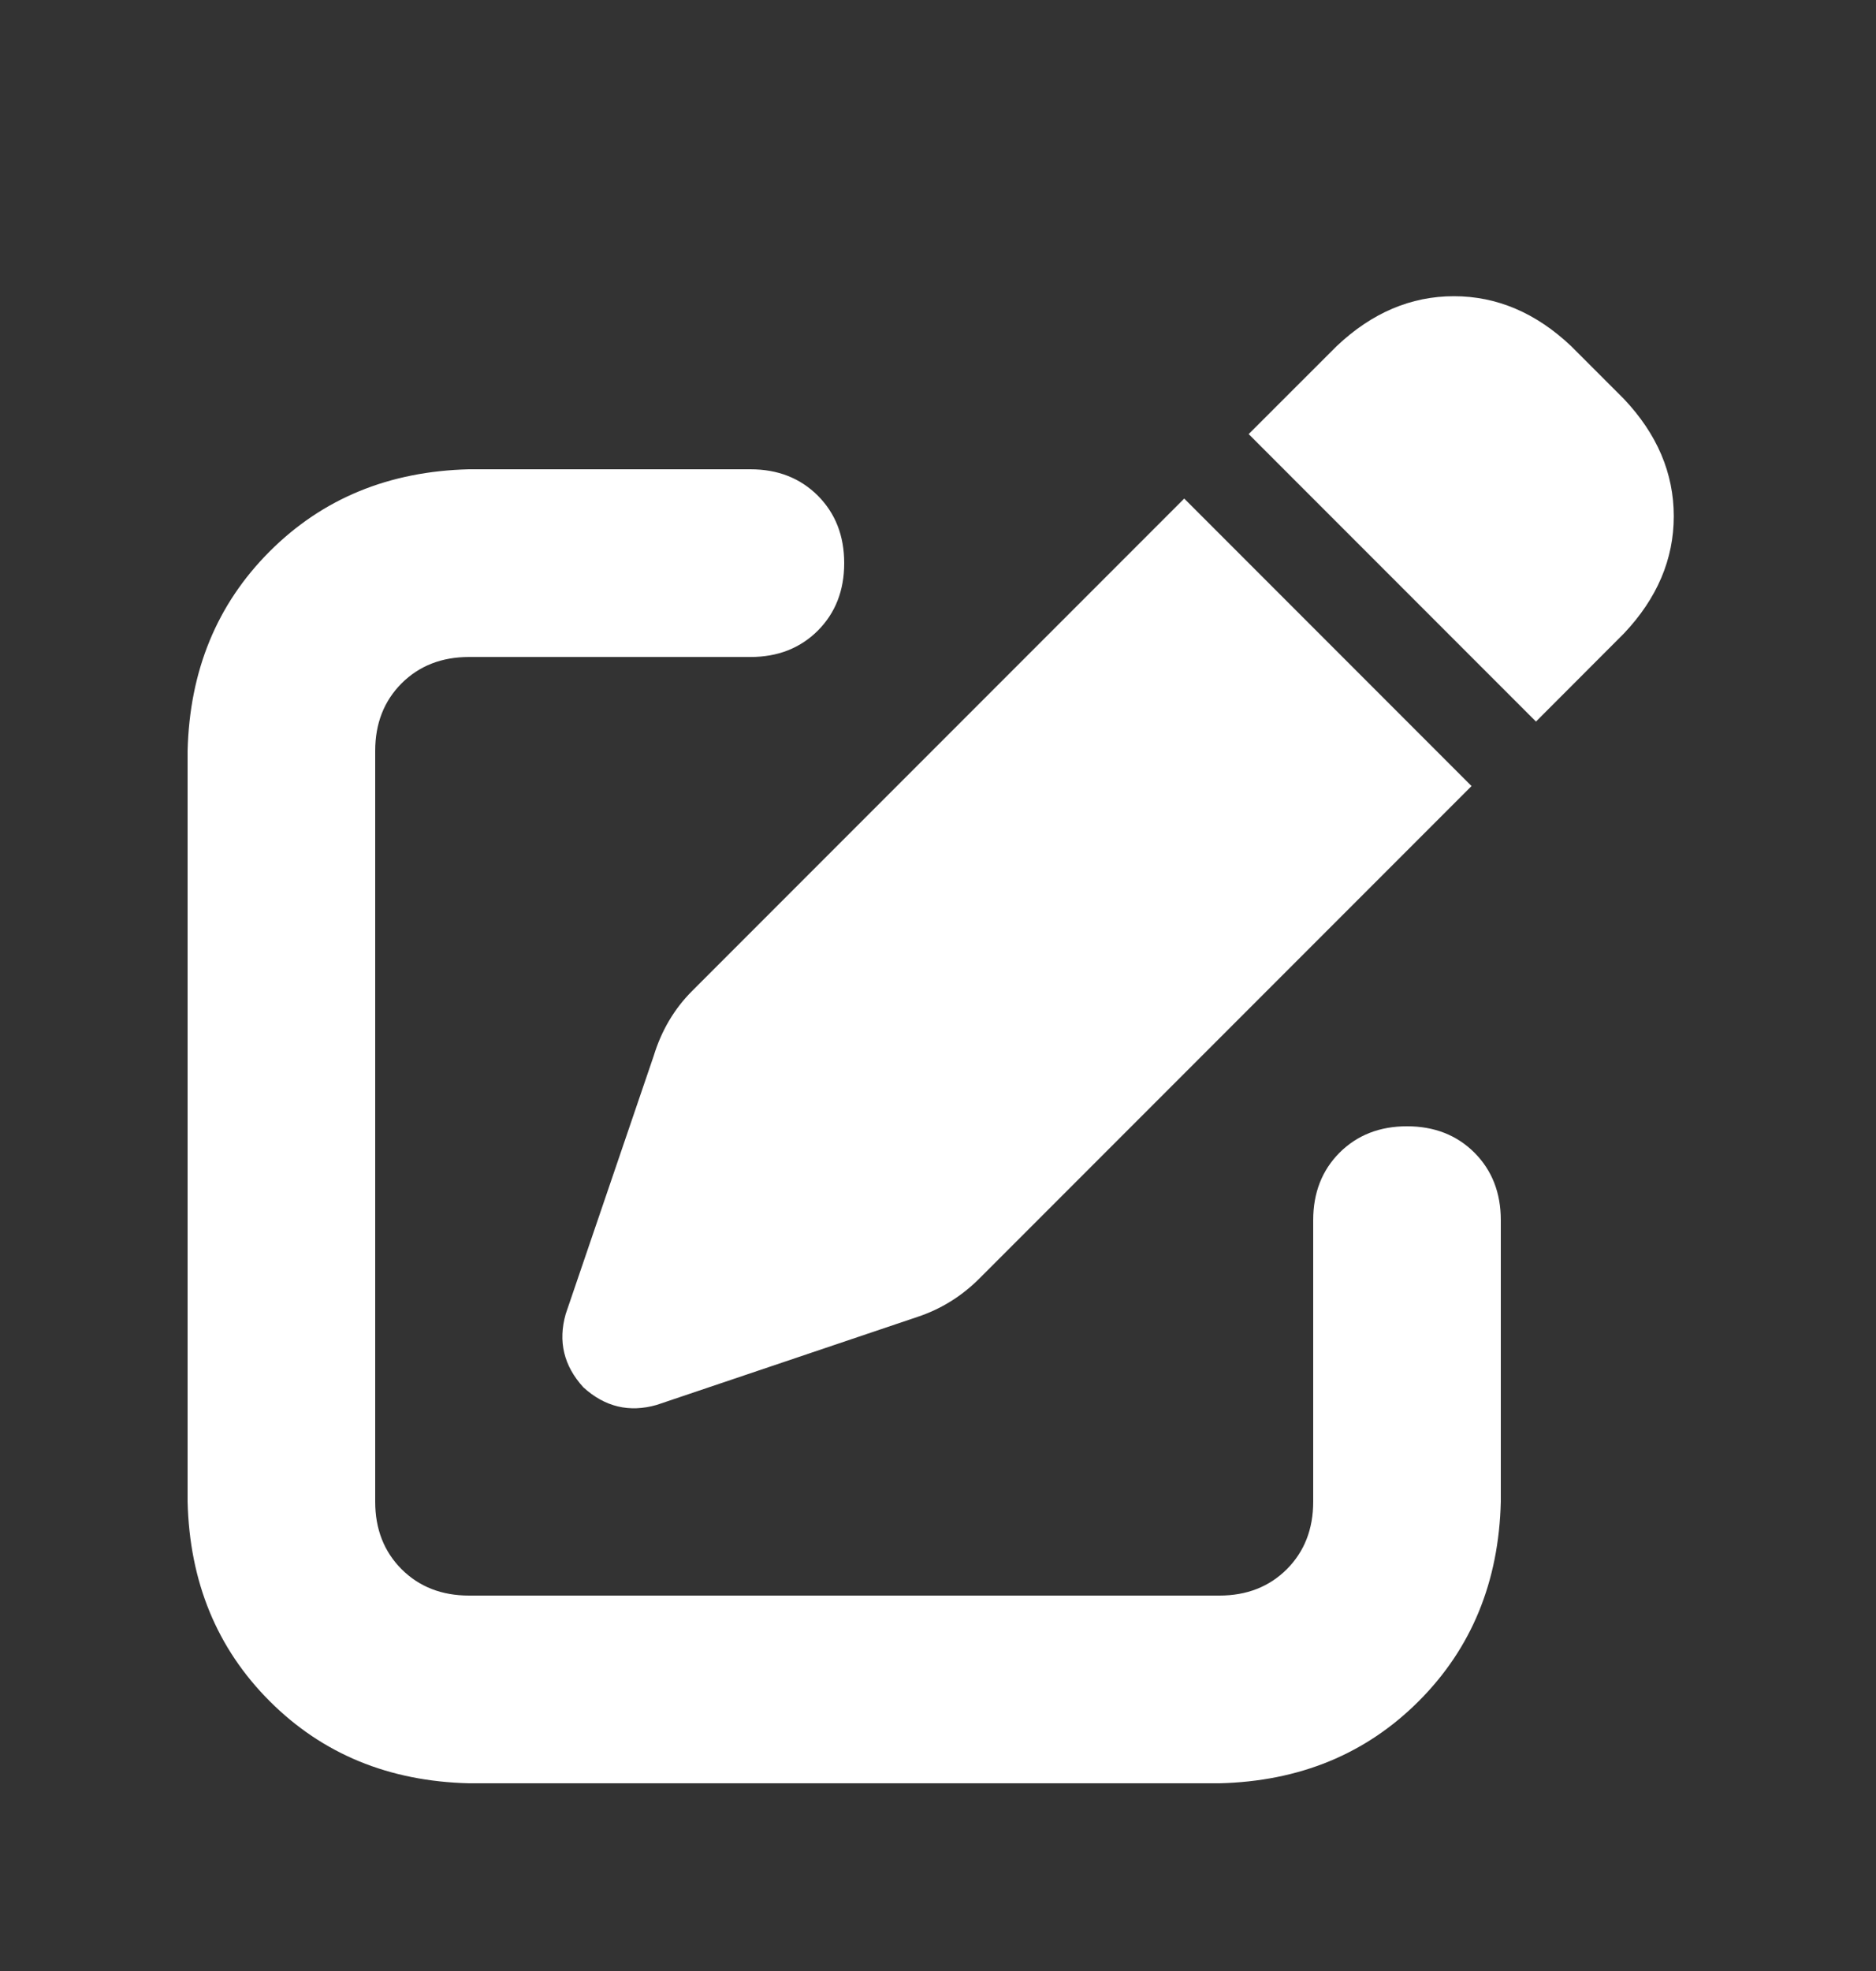 <svg width="20" height="21" viewBox="0 0 20 21" fill="none" xmlns="http://www.w3.org/2000/svg">
<rect x="0" y="0" width="20" height="21" fill="#333333" stroke="none"/>
<path d="M16.75 3.688L17.312 4.25C17.667 4.625 17.844 5.042 17.844 5.5C17.844 5.958 17.667 6.375 17.312 6.75L16.375 7.688L13.312 4.625L14.25 3.688C14.625 3.333 15.042 3.156 15.5 3.156C15.958 3.156 16.375 3.333 16.75 3.688ZM7.375 10.562L12.625 5.312L15.688 8.375L10.438 13.625C10.25 13.812 10.031 13.948 9.781 14.031L7 14.969C6.708 15.052 6.448 14.99 6.219 14.781C6.01 14.552 5.948 14.292 6.031 14L6.969 11.25C7.052 10.979 7.188 10.75 7.375 10.562ZM5 5H8C8.292 5 8.531 5.094 8.719 5.281C8.906 5.469 9 5.708 9 6C9 6.292 8.906 6.531 8.719 6.719C8.531 6.906 8.292 7 8 7H5C4.708 7 4.469 7.094 4.281 7.281C4.094 7.469 4 7.708 4 8V16C4 16.292 4.094 16.531 4.281 16.719C4.469 16.906 4.708 17 5 17H13C13.292 17 13.531 16.906 13.719 16.719C13.906 16.531 14 16.292 14 16V13C14 12.708 14.094 12.469 14.281 12.281C14.469 12.094 14.708 12 15 12C15.292 12 15.531 12.094 15.719 12.281C15.906 12.469 16 12.708 16 13V16C15.979 16.854 15.688 17.562 15.125 18.125C14.562 18.688 13.854 18.979 13 19H5C4.146 18.979 3.438 18.688 2.875 18.125C2.312 17.562 2.021 16.854 2 16V8C2.021 7.146 2.312 6.438 2.875 5.875C3.438 5.312 4.146 5.021 5 5Z" fill="white"/>
</svg>
